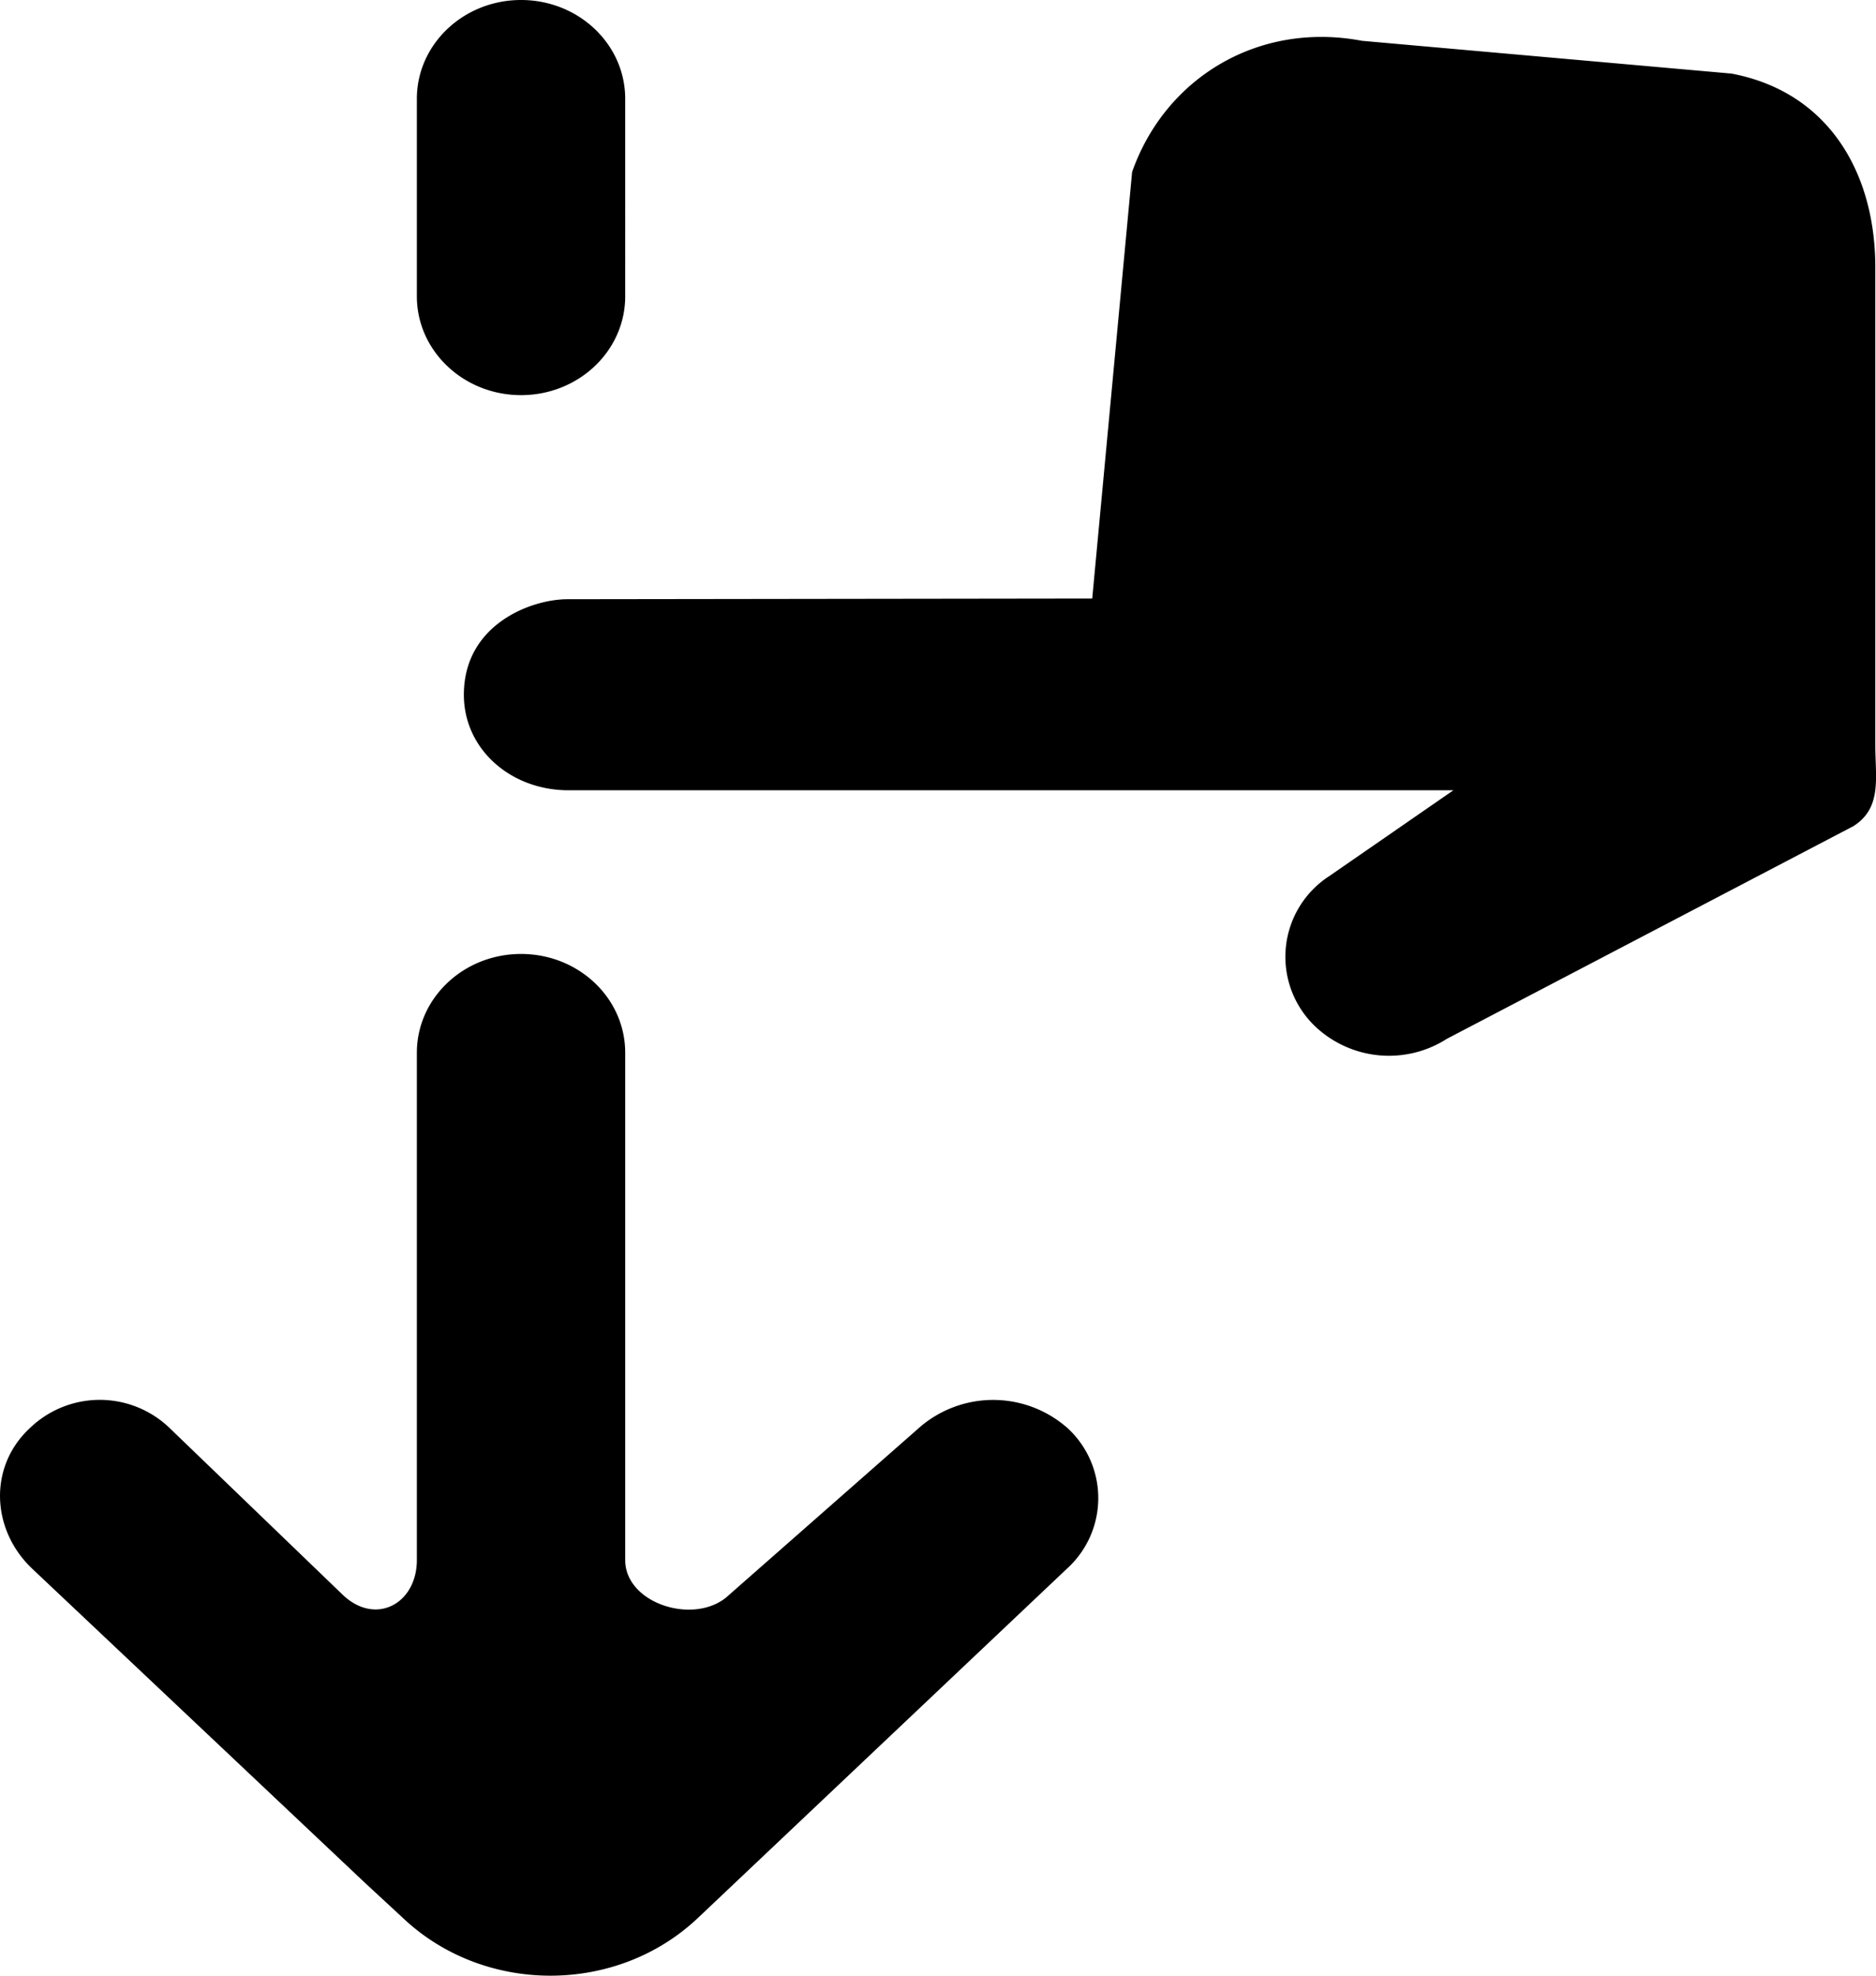 <svg xmlns="http://www.w3.org/2000/svg" viewBox="0 0 19 20"><path fill-rule="evenodd" d="M5.277 4c.583 0 1.055-.448 1.055-1V1c0-.552-.472-1-1.055-1-.582 0-1.055.448-1.055 1v2c0 .552.473 1 1.055 1m4.02 10.464l-1.915 1.683c-.332.315-1.05.092-1.05-.354v-5.136c0-.553-.472-1-1.055-1-.582 0-1.055.447-1.055 1v5.134c0 .446-.419.669-.75.354l-1.746-1.681a1.02 1.02 0 00-1.431 0c-.413.39-.382 1.024.03 1.415l3.37 3.18.385.356c.824.78 2.166.78 2.989 0l3.739-3.537a.963.963 0 00.012-1.414 1.138 1.138 0 00-1.523 0m9.48-6.104l-4.123 2.156a1.088 1.088 0 01-1.33-.122.973.973 0 01.137-1.524L14.72 8H5.757c-.582 0-1.059-.414-1.059-.967 0-.71.679-.967 1.05-.967l5.314-.007.404-4.318C11.803.784 12.75.215 13.793.413l3.744.332c.986.187 1.456 1.008 1.456 1.961v4.835c0 .329.07.633-.217.819"/></svg>